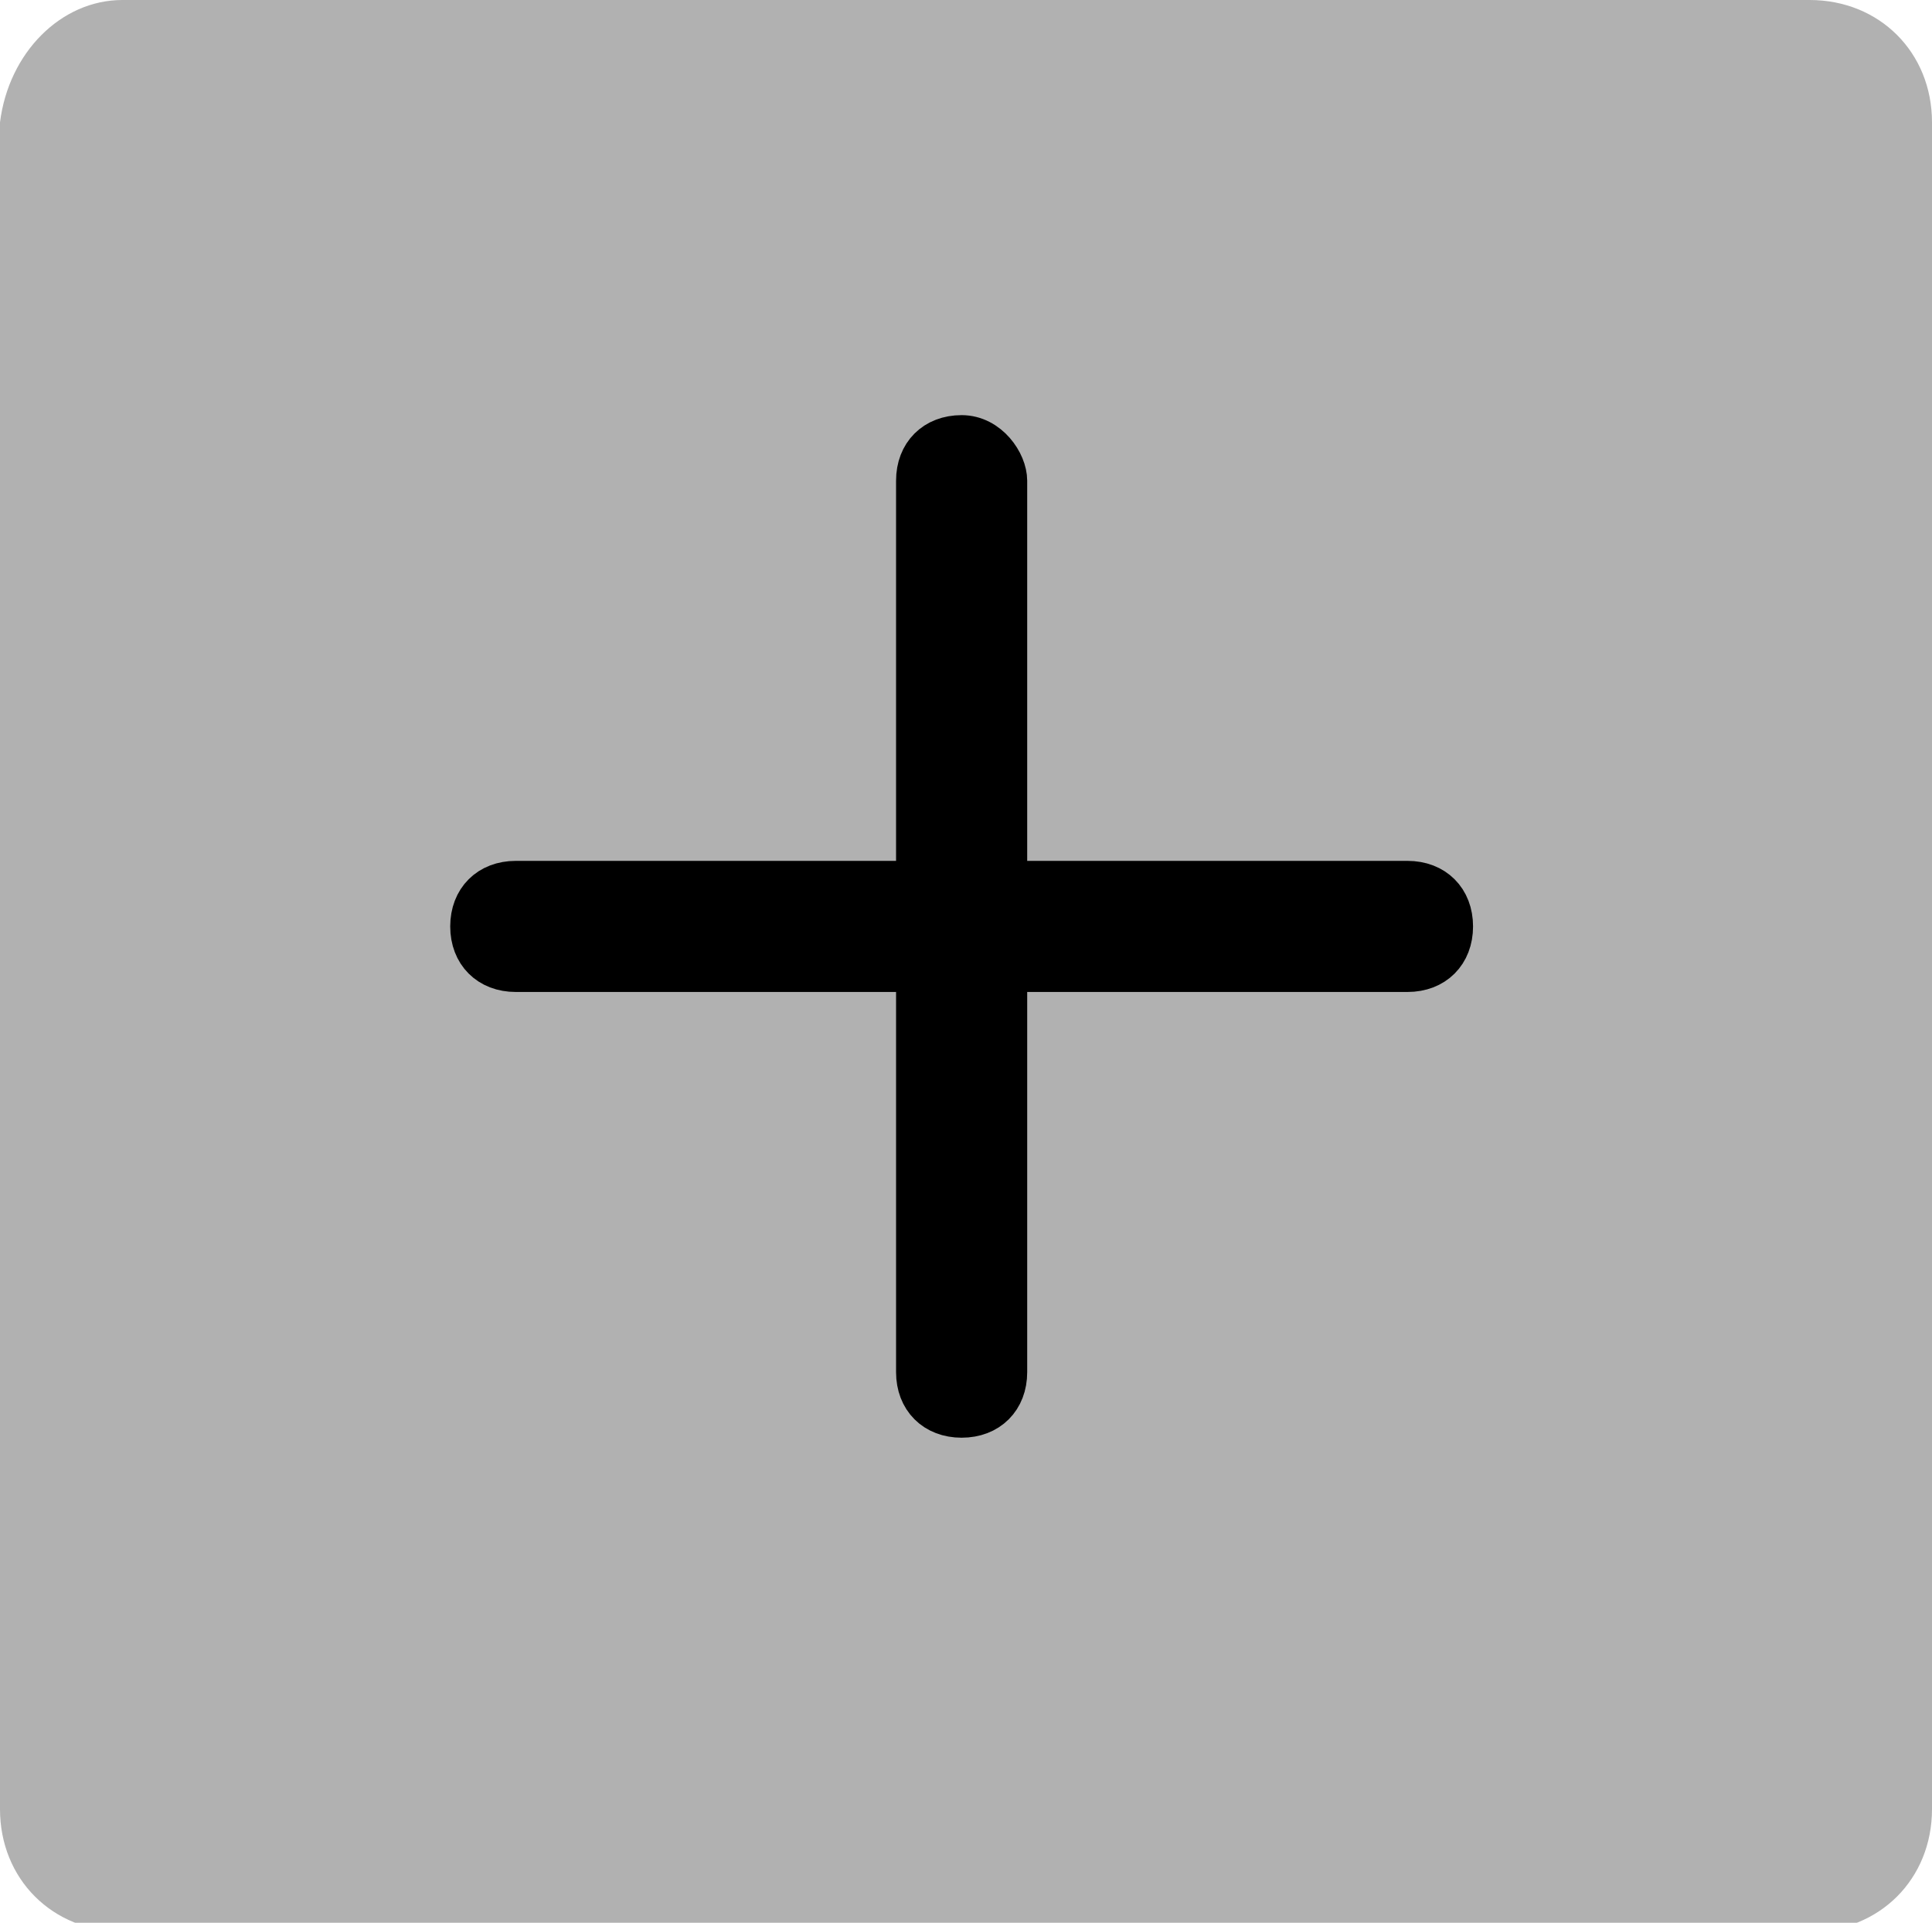 <?xml version="1.0" encoding="utf-8"?>
<!-- Generator: Adobe Illustrator 27.9.0, SVG Export Plug-In . SVG Version: 6.00 Build 0)  -->
<svg version="1.1" id="Layer_1" xmlns="http://www.w3.org/2000/svg" xmlns:xlink="http://www.w3.org/1999/xlink" x="0px" y="0px"
	 viewBox="0 0 22.1 22" style="enable-background:new 0 0 22.1 22;" xml:space="preserve">
<style type="text/css">
	.st0{fill:#B1B1B1;}
	.st1{stroke:#000000;stroke-width:0.5;stroke-miterlimit:10;}
</style>
<path class="st0" d="M1.4,0h19.3c0.8,0,1.4,0.6,1.4,1.4v19.3c0,0.8-0.6,1.4-1.4,1.4H1.4c-0.8,0-1.4-0.6-1.4-1.4V1.4
	C0.1,0.6,0.7,0,1.4,0z"/>
<path class="st1" d="M11,5c-0.3,0-0.5,0.2-0.5,0.5v4.6H5.9c-0.3,0-0.5,0.2-0.5,0.5c0,0.3,0.2,0.5,0.5,0.5h4.6v4.6
	c0,0.3,0.2,0.5,0.5,0.5s0.5-0.2,0.5-0.5v-4.6h4.6c0.3,0,0.5-0.2,0.5-0.5c0-0.3-0.2-0.5-0.5-0.5h-4.6V5.5C11.5,5.3,11.3,5,11,5z"/>
</svg>
